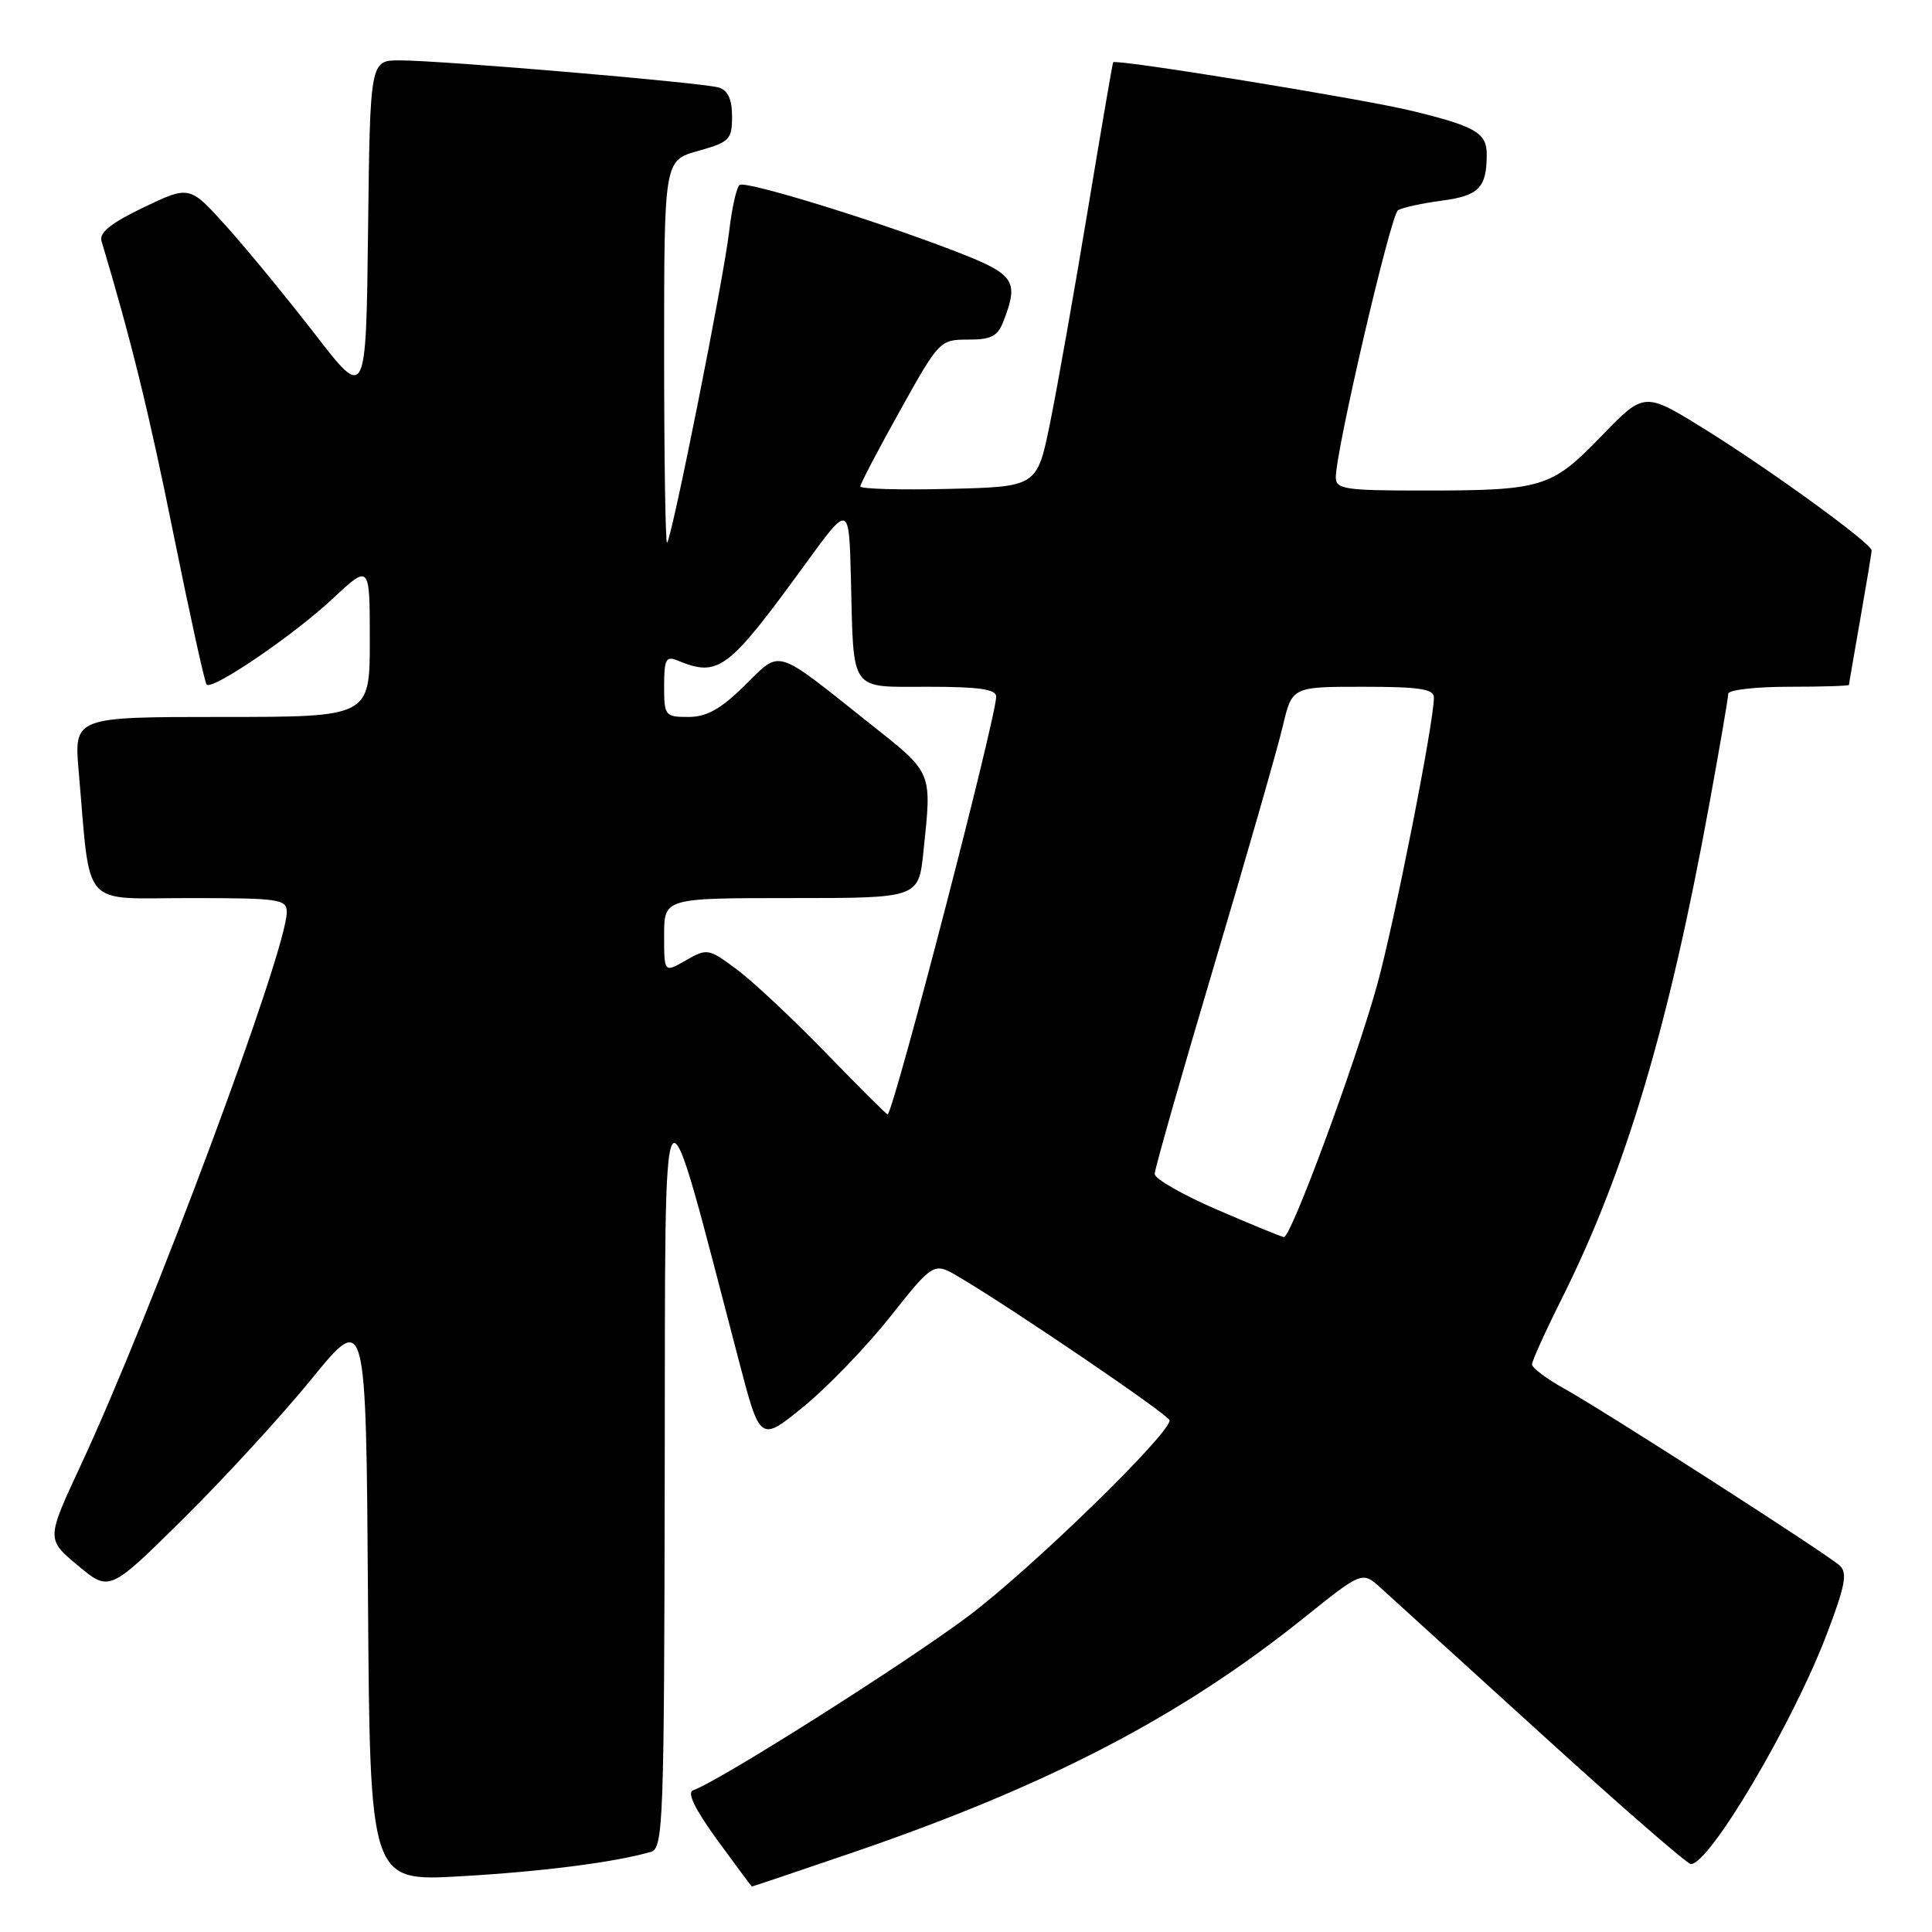 <?xml version="1.0" encoding="UTF-8" standalone="no"?>
<!DOCTYPE svg PUBLIC "-//W3C//DTD SVG 1.1//EN" "http://www.w3.org/Graphics/SVG/1.1/DTD/svg11.dtd" >
<svg xmlns="http://www.w3.org/2000/svg" xmlns:xlink="http://www.w3.org/1999/xlink" version="1.1" viewBox="0 0 256 256">
 <g >
 <path fill="currentColor"
d=" M 113.02 245.46 C 138.91 236.59 156.50 227.44 172.82 214.34 C 180.50 208.18 180.50 208.18 183.00 210.45 C 184.38 211.70 193.98 220.44 204.35 229.86 C 214.71 239.29 223.58 247.00 224.05 247.00 C 226.53 247.00 237.51 228.45 242.03 216.60 C 244.49 210.17 244.82 208.42 243.79 207.46 C 242.07 205.89 212.65 186.99 207.25 183.99 C 204.91 182.69 203.00 181.25 203.00 180.79 C 203.00 180.33 204.74 176.48 206.87 172.23 C 215.36 155.30 221.08 136.18 226.47 106.68 C 227.86 99.08 229.00 92.45 229.00 91.93 C 229.00 91.42 232.60 91.00 237.00 91.00 C 241.40 91.00 245.00 90.89 245.00 90.75 C 245.00 90.61 245.68 86.67 246.50 82.00 C 247.32 77.33 248.00 73.24 248.00 72.93 C 248.00 72.01 234.55 62.24 225.87 56.86 C 217.88 51.90 217.88 51.90 212.19 57.79 C 205.54 64.66 204.43 65.00 188.38 65.00 C 178.23 65.00 177.00 64.81 177.00 63.26 C 177.00 59.69 184.27 28.48 185.24 27.86 C 185.80 27.51 188.40 26.94 191.03 26.59 C 195.97 25.94 197.00 24.87 197.00 20.45 C 197.00 17.60 195.52 16.74 187.00 14.67 C 180.55 13.10 147.81 7.78 147.50 8.25 C 147.41 8.39 145.89 17.27 144.11 28.00 C 142.33 38.73 140.10 51.33 139.15 56.00 C 137.42 64.50 137.42 64.50 125.71 64.78 C 119.27 64.94 114.00 64.79 114.00 64.45 C 114.00 64.11 116.36 59.60 119.25 54.42 C 124.43 45.12 124.55 45.00 128.27 45.00 C 131.41 45.00 132.22 44.56 133.02 42.43 C 135.04 37.12 134.46 36.32 126.25 33.17 C 115.60 29.08 98.89 23.95 98.01 24.50 C 97.61 24.74 96.98 27.54 96.61 30.72 C 95.89 36.93 89.05 71.23 88.39 71.92 C 88.18 72.15 88.00 60.84 88.00 46.80 C 88.00 21.26 88.00 21.26 92.50 20.00 C 96.67 18.83 97.00 18.50 97.00 15.44 C 97.00 13.16 96.45 11.97 95.25 11.60 C 93.14 10.95 58.50 8.00 52.96 8.00 C 49.04 8.00 49.04 8.00 48.77 30.52 C 48.50 53.04 48.50 53.04 41.73 44.27 C 38.00 39.45 32.74 33.04 30.04 30.04 C 25.13 24.57 25.13 24.57 19.05 27.47 C 14.72 29.55 13.12 30.82 13.45 31.94 C 17.39 45.08 19.76 54.74 23.01 70.88 C 25.17 81.54 27.13 90.46 27.38 90.71 C 28.16 91.49 38.94 84.14 44.09 79.32 C 49.00 74.73 49.00 74.73 49.00 84.86 C 49.00 95.00 49.00 95.00 29.40 95.00 C 9.80 95.00 9.80 95.00 10.43 102.25 C 12.05 120.70 10.56 119.00 25.09 119.00 C 37.00 119.00 38.00 119.14 38.00 120.86 C 38.00 125.94 20.07 174.08 10.67 194.22 C 6.14 203.95 6.14 203.95 10.32 207.44 C 14.50 210.93 14.50 210.93 24.32 201.21 C 29.72 195.87 37.37 187.53 41.32 182.68 C 48.50 173.87 48.50 173.87 48.76 211.58 C 49.02 249.30 49.02 249.30 60.97 248.62 C 71.75 248.01 81.52 246.76 86.25 245.38 C 87.89 244.90 88.01 241.57 88.08 194.68 C 88.18 139.10 87.40 140.24 97.90 180.29 C 100.72 191.08 100.72 191.08 106.45 186.41 C 109.60 183.84 114.78 178.48 117.95 174.48 C 123.72 167.22 123.72 167.22 127.11 169.23 C 134.43 173.57 154.96 187.54 154.98 188.20 C 155.04 189.99 136.68 207.85 128.36 214.11 C 120.04 220.36 95.14 236.12 91.84 237.22 C 91.00 237.50 92.06 239.70 95.03 243.79 C 97.49 247.17 99.56 249.95 99.63 249.97 C 99.70 249.99 105.72 247.95 113.02 245.46 Z  M 161.25 160.28 C 156.71 158.32 153.00 156.19 153.00 155.56 C 153.00 154.92 156.54 142.50 160.87 127.95 C 165.20 113.40 169.29 99.14 169.97 96.25 C 171.20 91.00 171.20 91.00 180.60 91.00 C 188.09 91.00 190.00 91.29 190.00 92.43 C 190.00 95.75 184.77 122.20 182.48 130.50 C 179.61 140.86 171.05 164.04 170.12 163.92 C 169.78 163.88 165.79 162.24 161.25 160.28 Z  M 109.50 139.58 C 105.10 135.04 99.76 130.04 97.64 128.46 C 93.88 125.67 93.70 125.64 90.89 127.25 C 88.00 128.91 88.00 128.91 88.00 123.95 C 88.00 119.00 88.00 119.00 104.86 119.00 C 121.72 119.00 121.72 119.00 122.36 112.85 C 123.48 102.11 123.67 102.55 115.29 95.90 C 102.44 85.69 103.57 86.03 98.66 90.85 C 95.47 93.98 93.63 95.00 91.21 95.00 C 88.12 95.00 88.00 94.85 88.00 90.89 C 88.00 87.37 88.25 86.89 89.75 87.51 C 95.25 89.77 96.42 88.88 106.78 74.64 C 112.50 66.78 112.50 66.78 112.75 76.64 C 113.13 91.94 112.46 91.00 123.02 91.00 C 129.73 91.00 132.00 91.33 132.00 92.30 C 132.00 95.05 118.70 146.27 117.63 147.67 C 117.55 147.76 113.90 144.12 109.50 139.58 Z "/>
</g>
</svg>